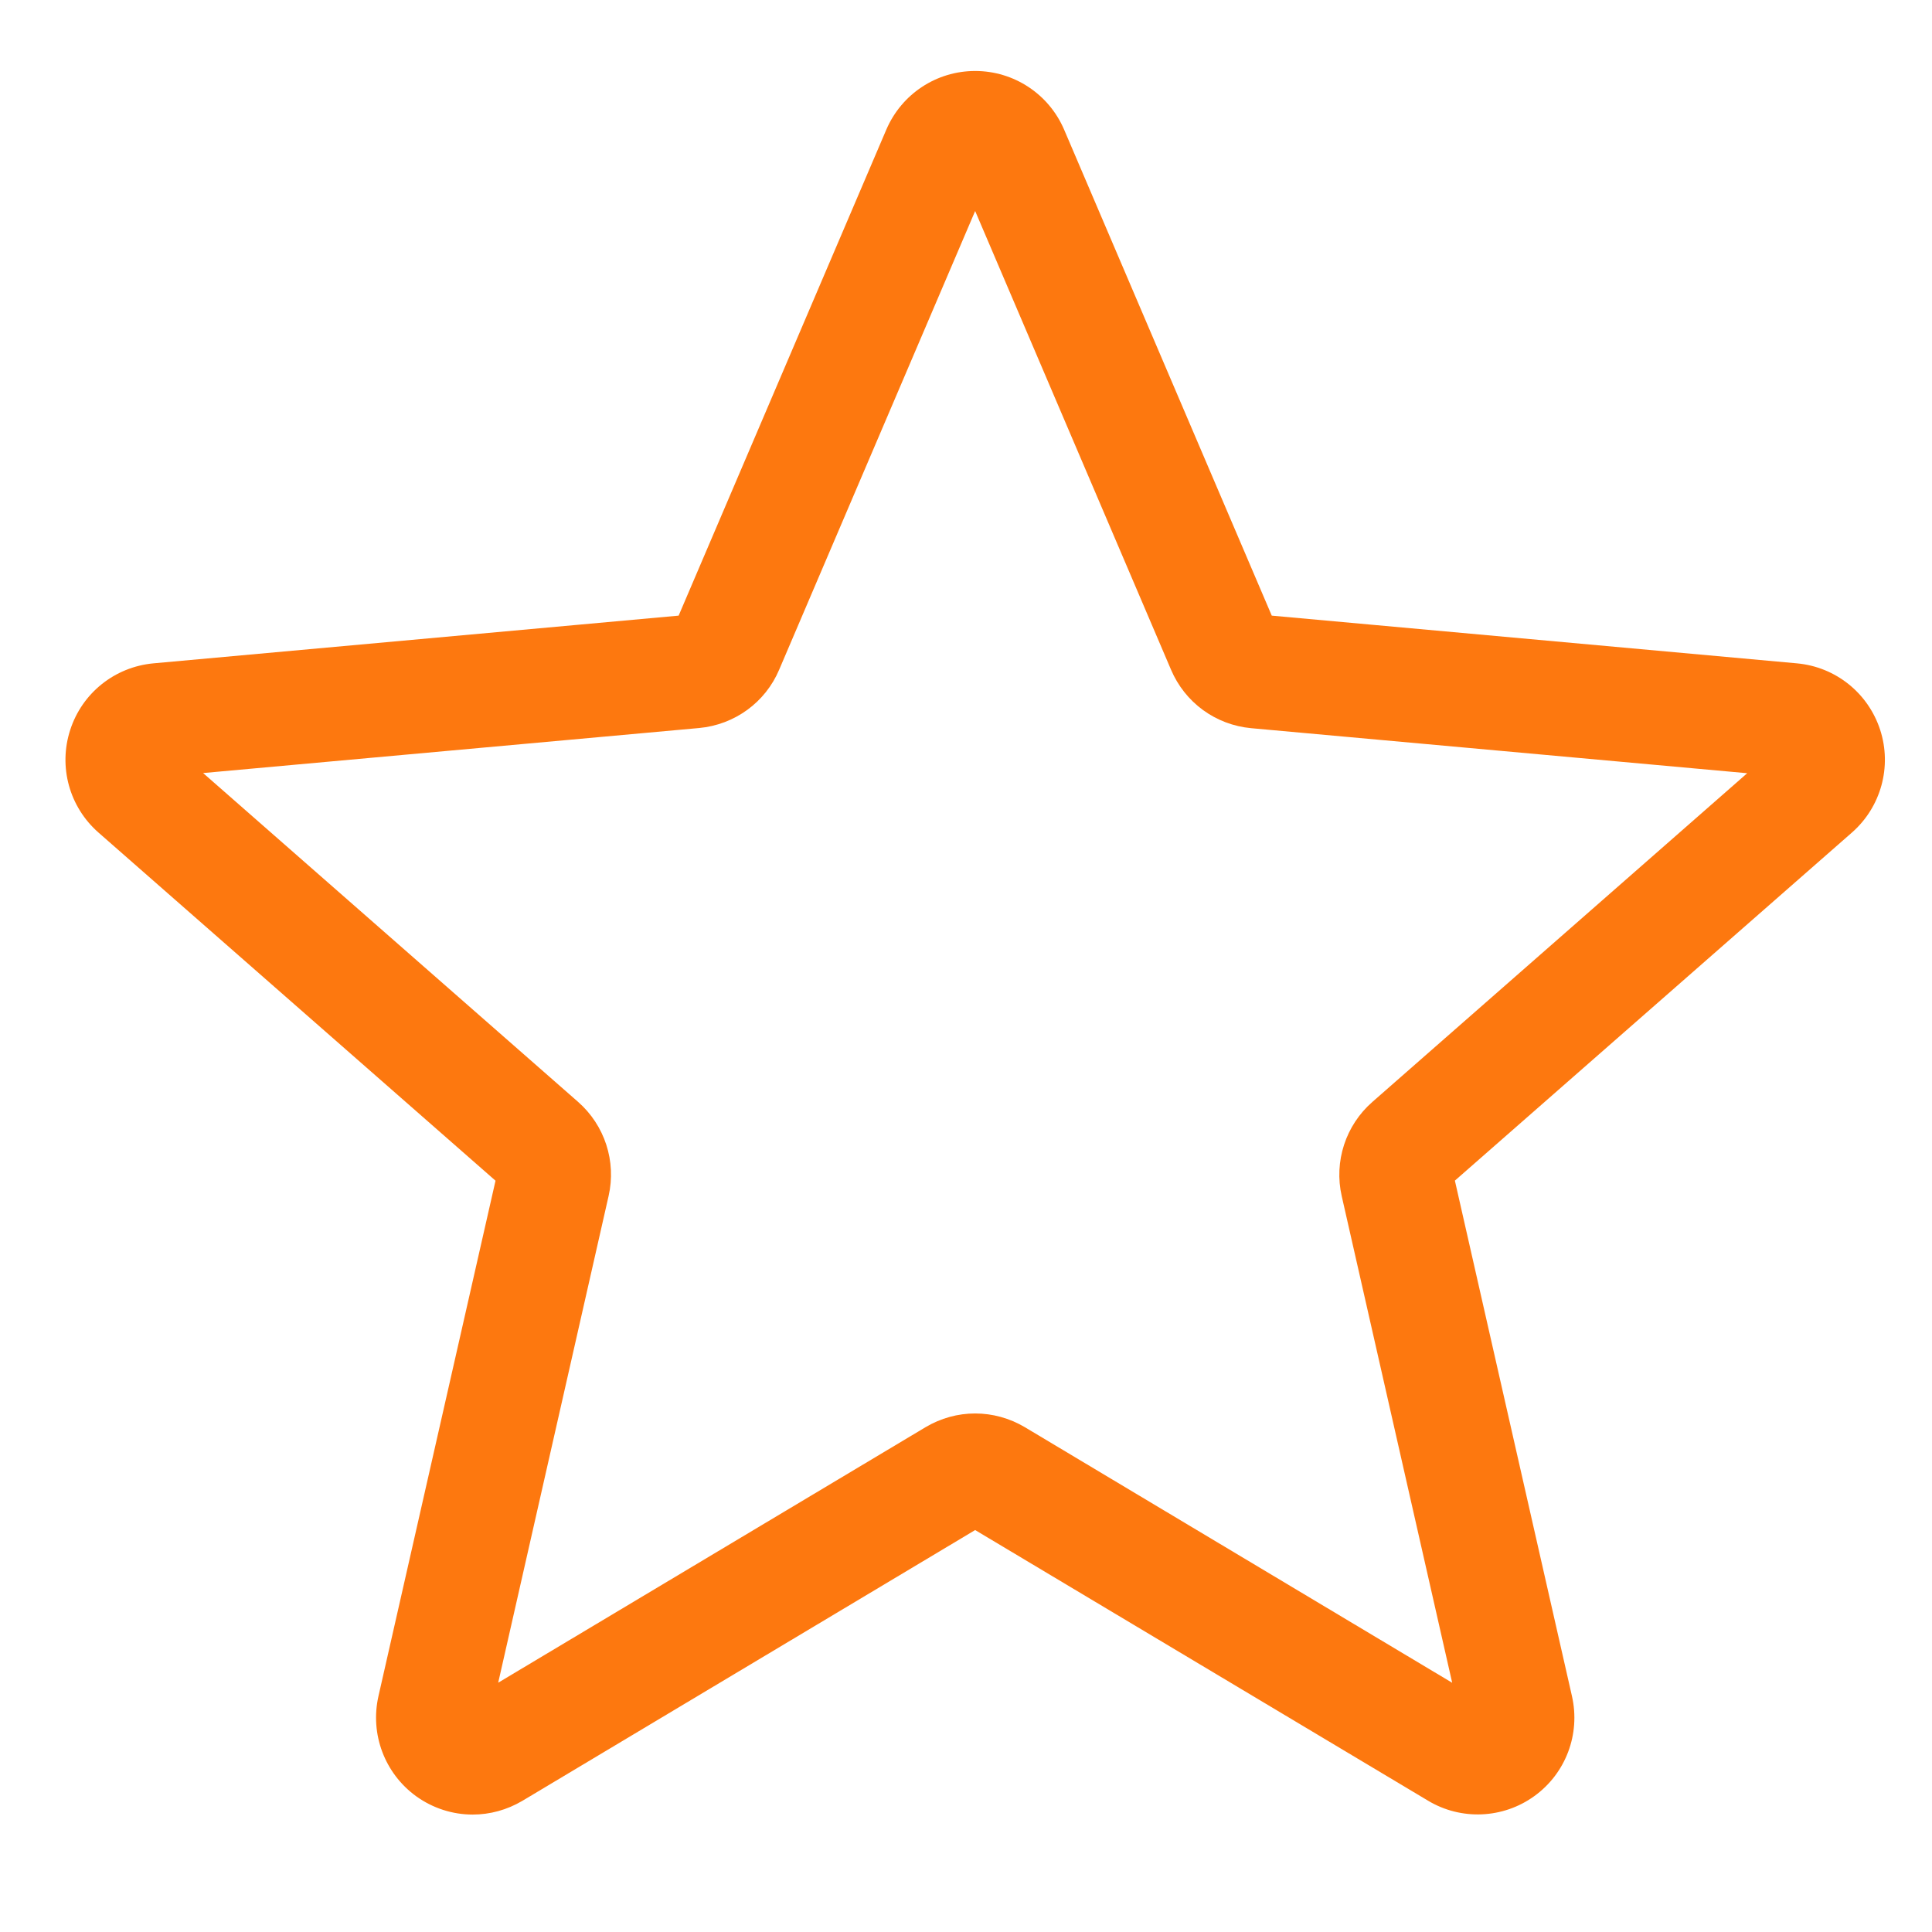 <svg width="23" height="23" viewBox="0 0 23 23" fill="none" xmlns="http://www.w3.org/2000/svg">
<g clip-path="url(#clip0_25:2284)">
<path d="M5.627 21.602C5.39 21.602 5.154 21.528 4.953 21.383C4.579 21.111 4.404 20.644 4.505 20.194L5.899 14.056L1.173 9.912C0.826 9.608 0.693 9.128 0.836 8.689C0.978 8.25 1.366 7.94 1.826 7.897L8.079 7.329L10.551 1.544C10.733 1.119 11.148 0.845 11.609 0.845C12.07 0.845 12.486 1.119 12.668 1.543L15.14 7.329L21.392 7.897C21.852 7.939 22.24 8.25 22.383 8.689C22.525 9.127 22.393 9.608 22.046 9.912L17.32 14.055L18.714 20.193C18.816 20.644 18.641 21.111 18.266 21.382C17.893 21.652 17.394 21.673 17.001 21.437L11.609 18.215L6.218 21.439C6.035 21.547 5.832 21.602 5.627 21.602ZM11.609 16.827C11.814 16.827 12.017 16.882 12.2 16.99L17.288 20.033L15.973 14.24C15.879 13.828 16.019 13.397 16.338 13.118L20.8 9.205L14.896 8.669C14.471 8.63 14.106 8.363 13.94 7.971L11.609 2.512L9.276 7.972C9.112 8.361 8.746 8.628 8.322 8.667L2.418 9.203L6.88 13.116C7.2 13.396 7.339 13.826 7.245 14.239L5.931 20.032L11.019 16.99C11.201 16.882 11.404 16.827 11.609 16.827ZM8.031 7.441C8.031 7.441 8.031 7.442 8.03 7.443L8.031 7.441ZM15.186 7.439L15.187 7.44C15.187 7.439 15.187 7.439 15.186 7.439Z" fill="#FD780F"/>
</g>
<defs>
<clipPath id="clip0_25:2284">
<rect width="21.66" height="21.66" fill="white" transform="translate(0.779 0.38)"/>
</clipPath>
</defs>
</svg>
